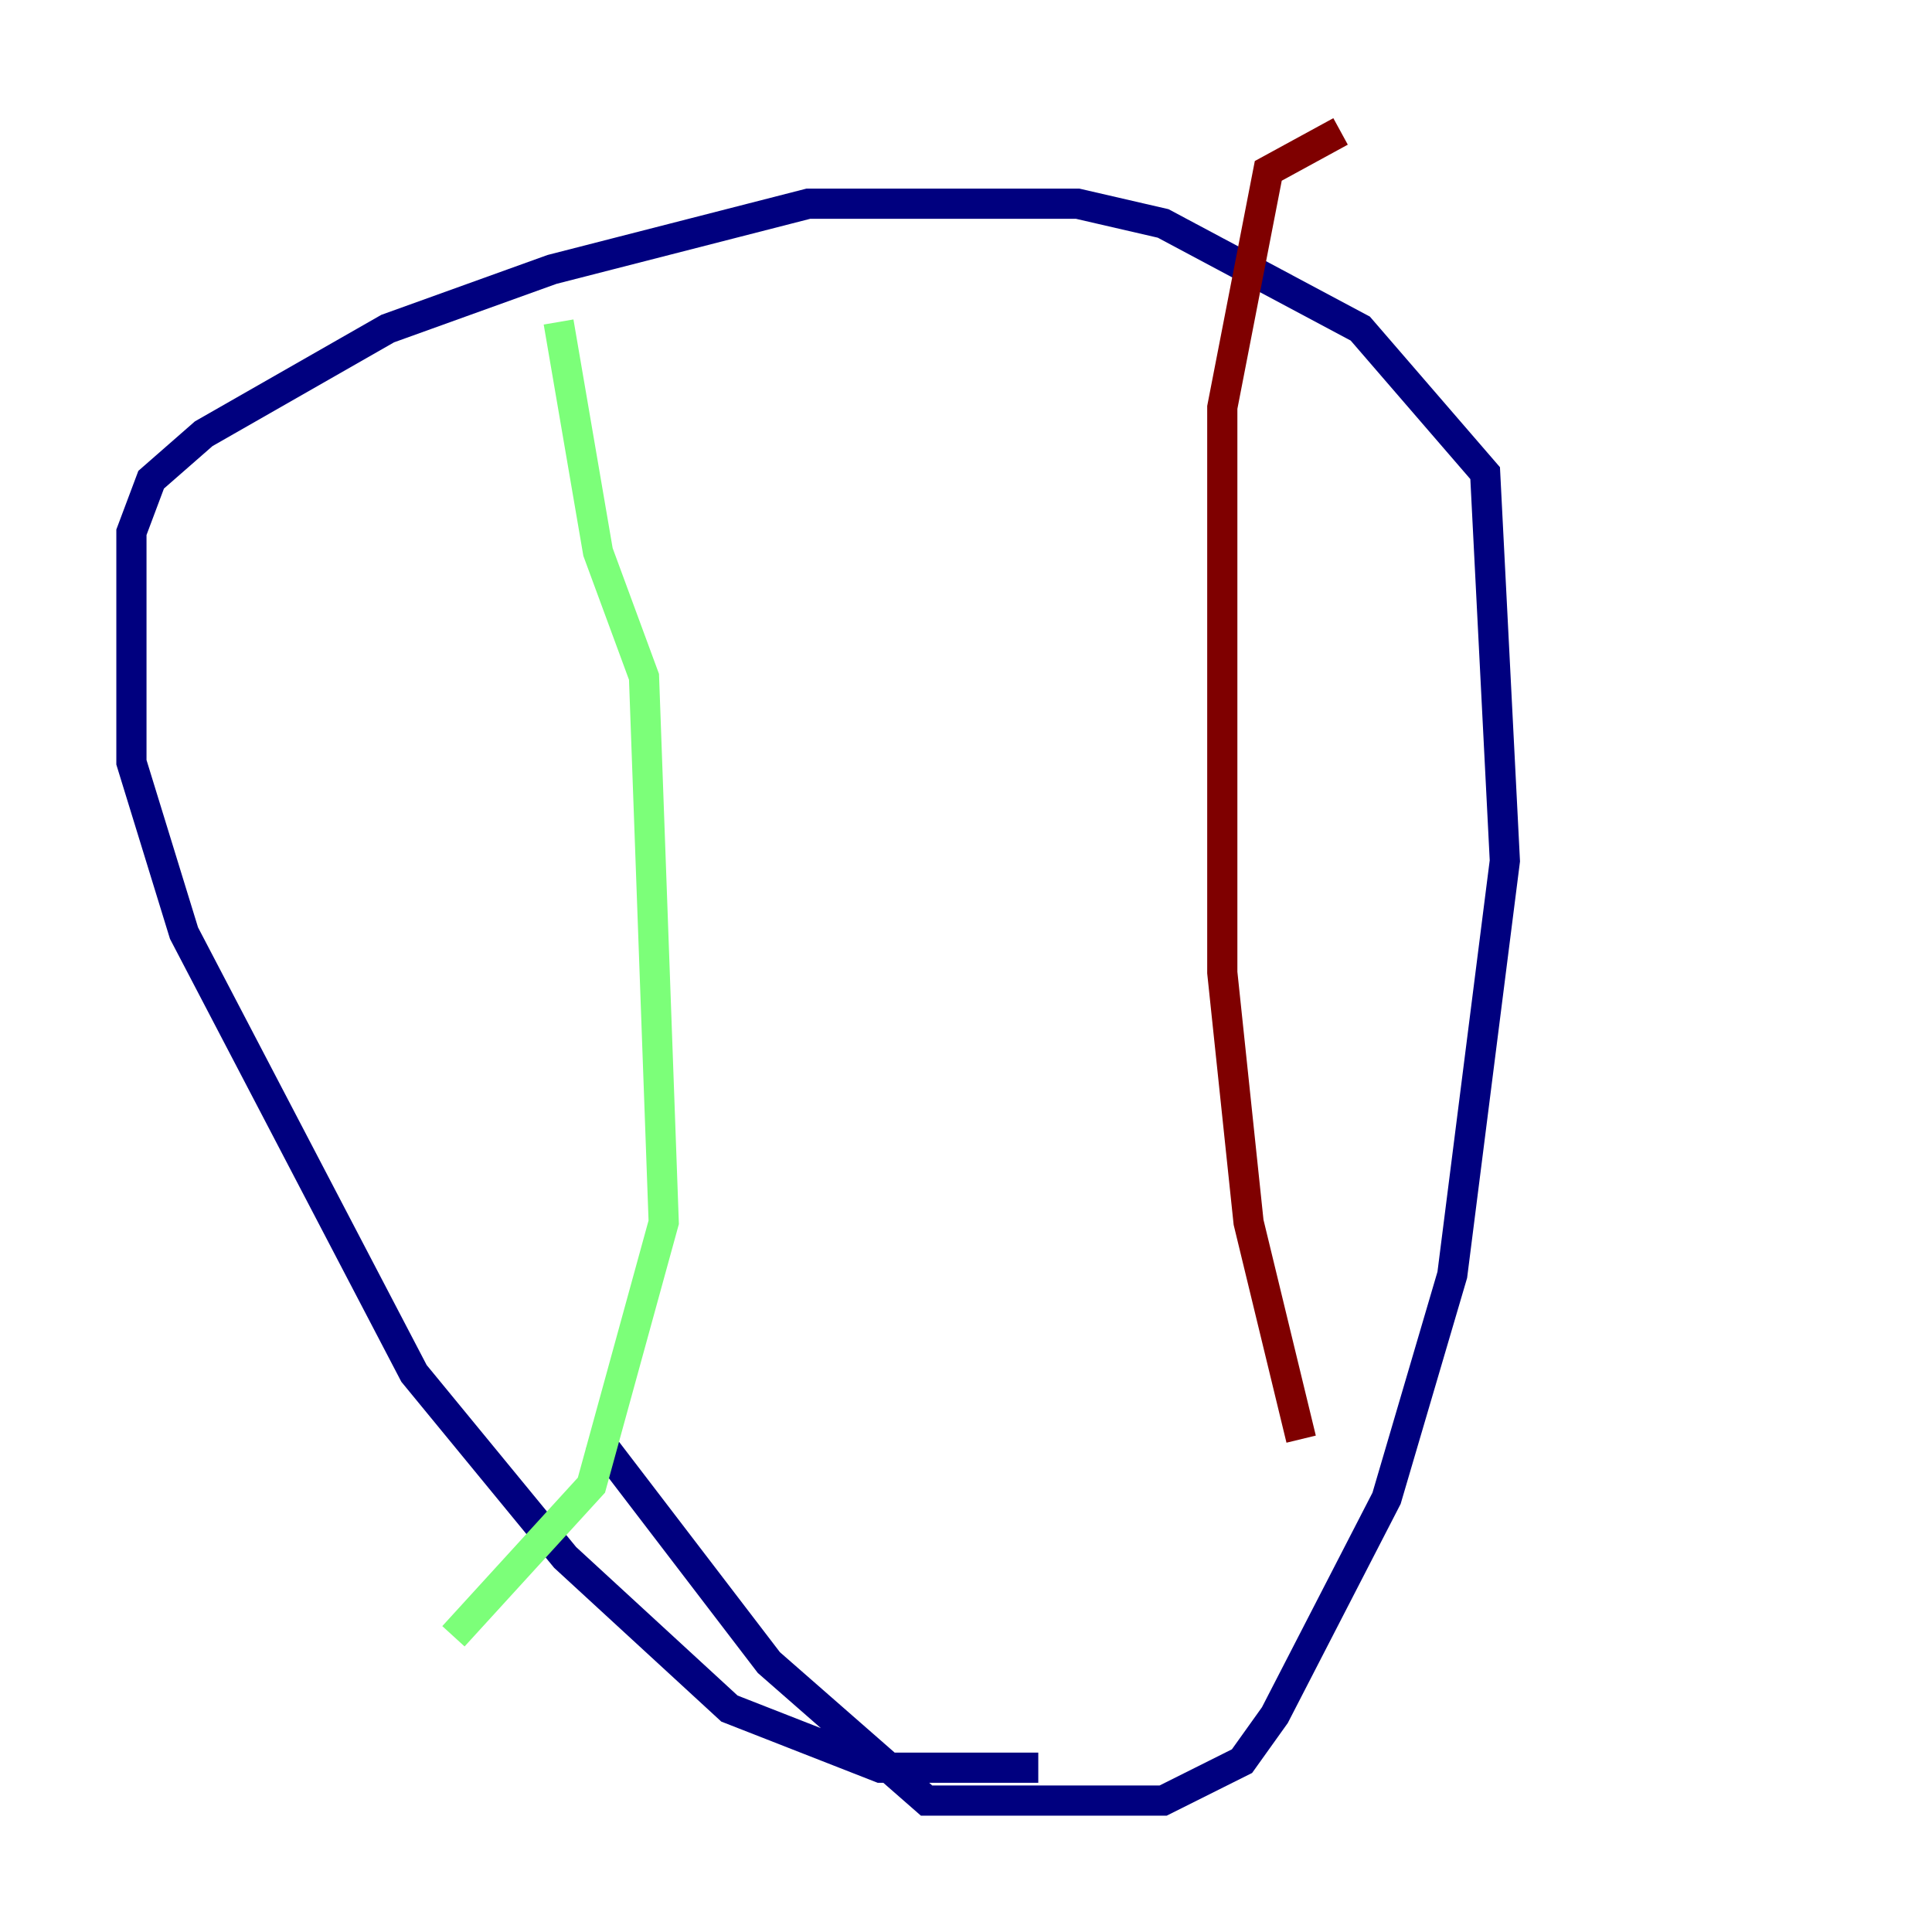 <?xml version="1.0" encoding="utf-8" ?>
<svg baseProfile="tiny" height="128" version="1.2" viewBox="0,0,128,128" width="128" xmlns="http://www.w3.org/2000/svg" xmlns:ev="http://www.w3.org/2001/xml-events" xmlns:xlink="http://www.w3.org/1999/xlink"><defs /><polyline fill="none" points="68.789,117.116 58.34,117.116 48.327,113.197 37.442,103.184 27.429,90.993 12.191,61.823 8.707,50.503 8.707,35.265 10.014,31.782 13.497,28.735 25.687,21.769 36.571,17.85 53.551,13.497 71.401,13.497 77.061,14.803 90.122,21.769 98.395,31.347 99.701,57.034 96.218,84.463 91.864,99.265 84.463,113.633 82.286,116.68 77.061,119.293 61.388,119.293 50.939,110.15 39.619,95.347" stroke="#00007f" stroke-width="2" /><polyline fill="none" points="37.007,21.333 39.619,36.571 42.667,44.843 43.973,80.98 39.184,98.395 30.041,108.408" stroke="#7cff79" stroke-width="2" /><polyline fill="none" points="86.204,95.347 82.721,80.98 80.98,64.435 80.98,26.993 84.027,11.32 88.816,8.707" stroke="#7f0000" stroke-width="2" /></svg>